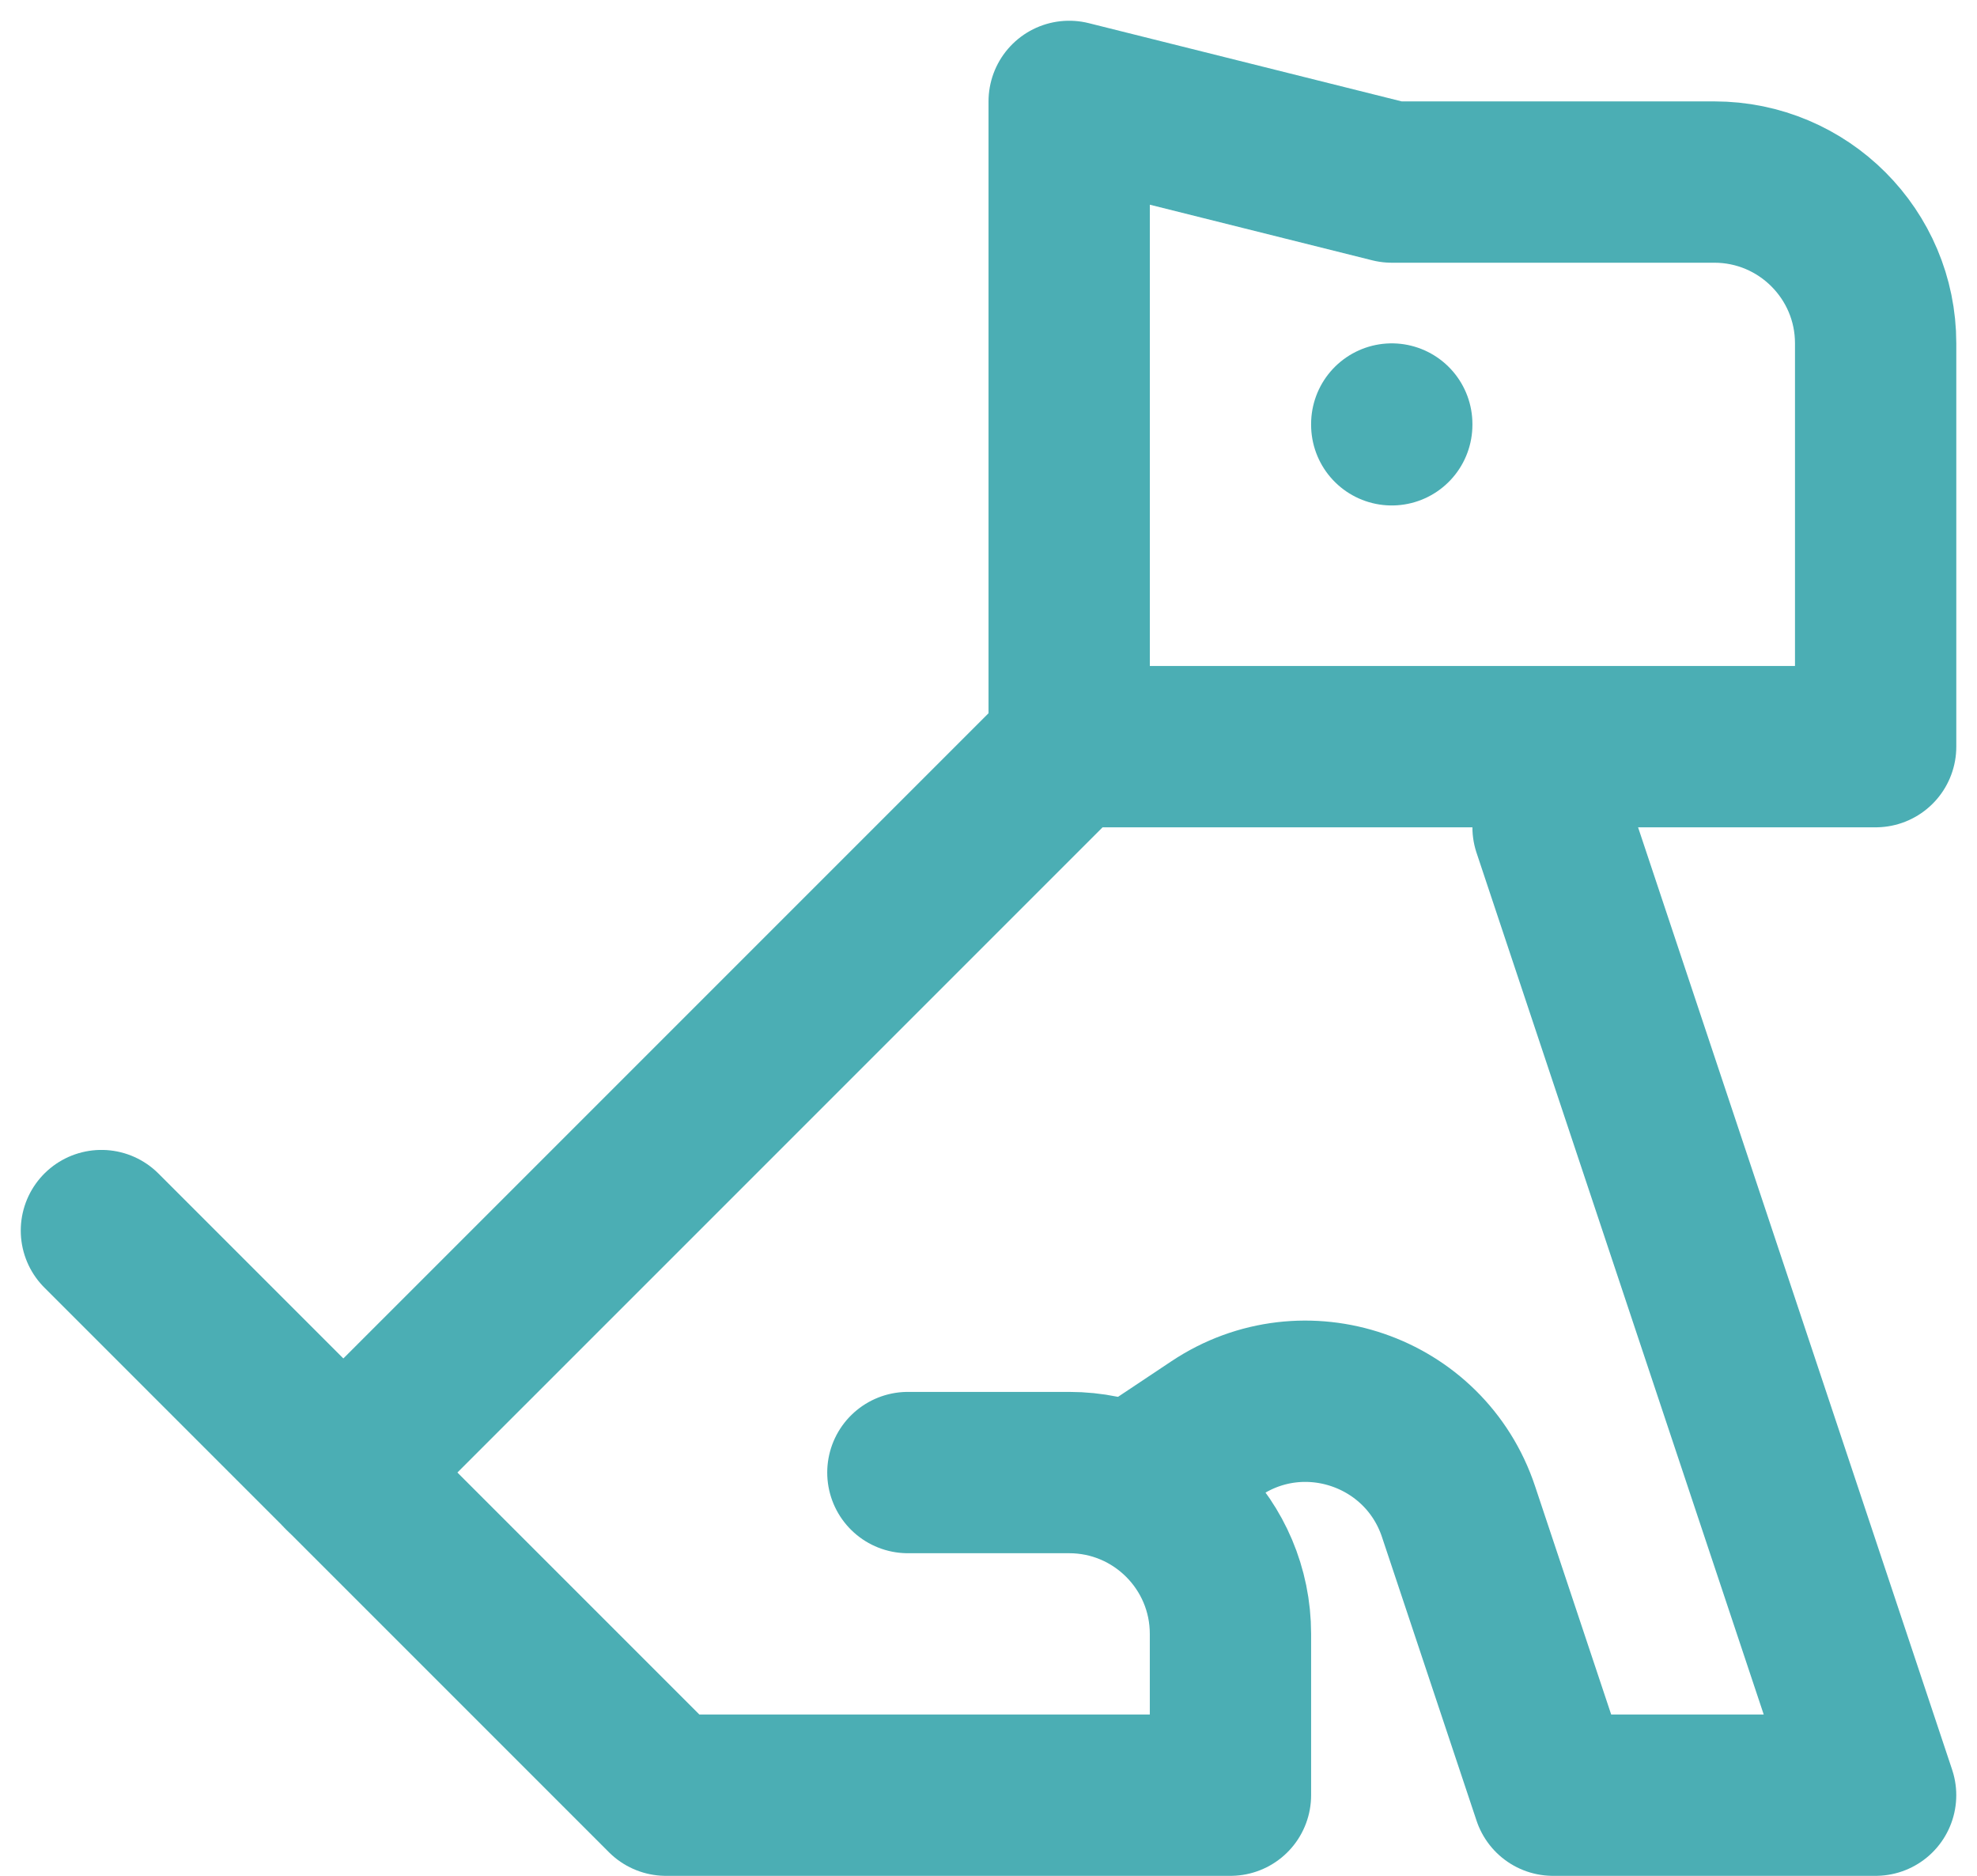 <svg xmlns="http://www.w3.org/2000/svg" width="78" height="74" viewBox="0 0 78 74">
    <g fill="none" fill-rule="evenodd" stroke="#4BAEB4" stroke-linecap="round" stroke-linejoin="round" stroke-width="6.364">
        <path d="M.001 44.545l22.273 22.273h22.272v-6.363c0-3.513-2.85-6.364-6.363-6.364h-6.364" transform="translate(4 4)"/>
        <path d="M9.546 54.09l28.637-28.635V0L50.91 3.182h12.727c3.513 0 6.364 2.85 6.364 6.363v15.91H57.274v3.181L70 66.818H57.274l-3.73-11.187c-1.326-3.98-6.077-5.61-9.567-3.28l-2.612 1.74M38.183 25.455L57.274 25.455M50.91 12.758L50.91 12.727" transform="translate(4 4)"/>
    </g>
</svg>
